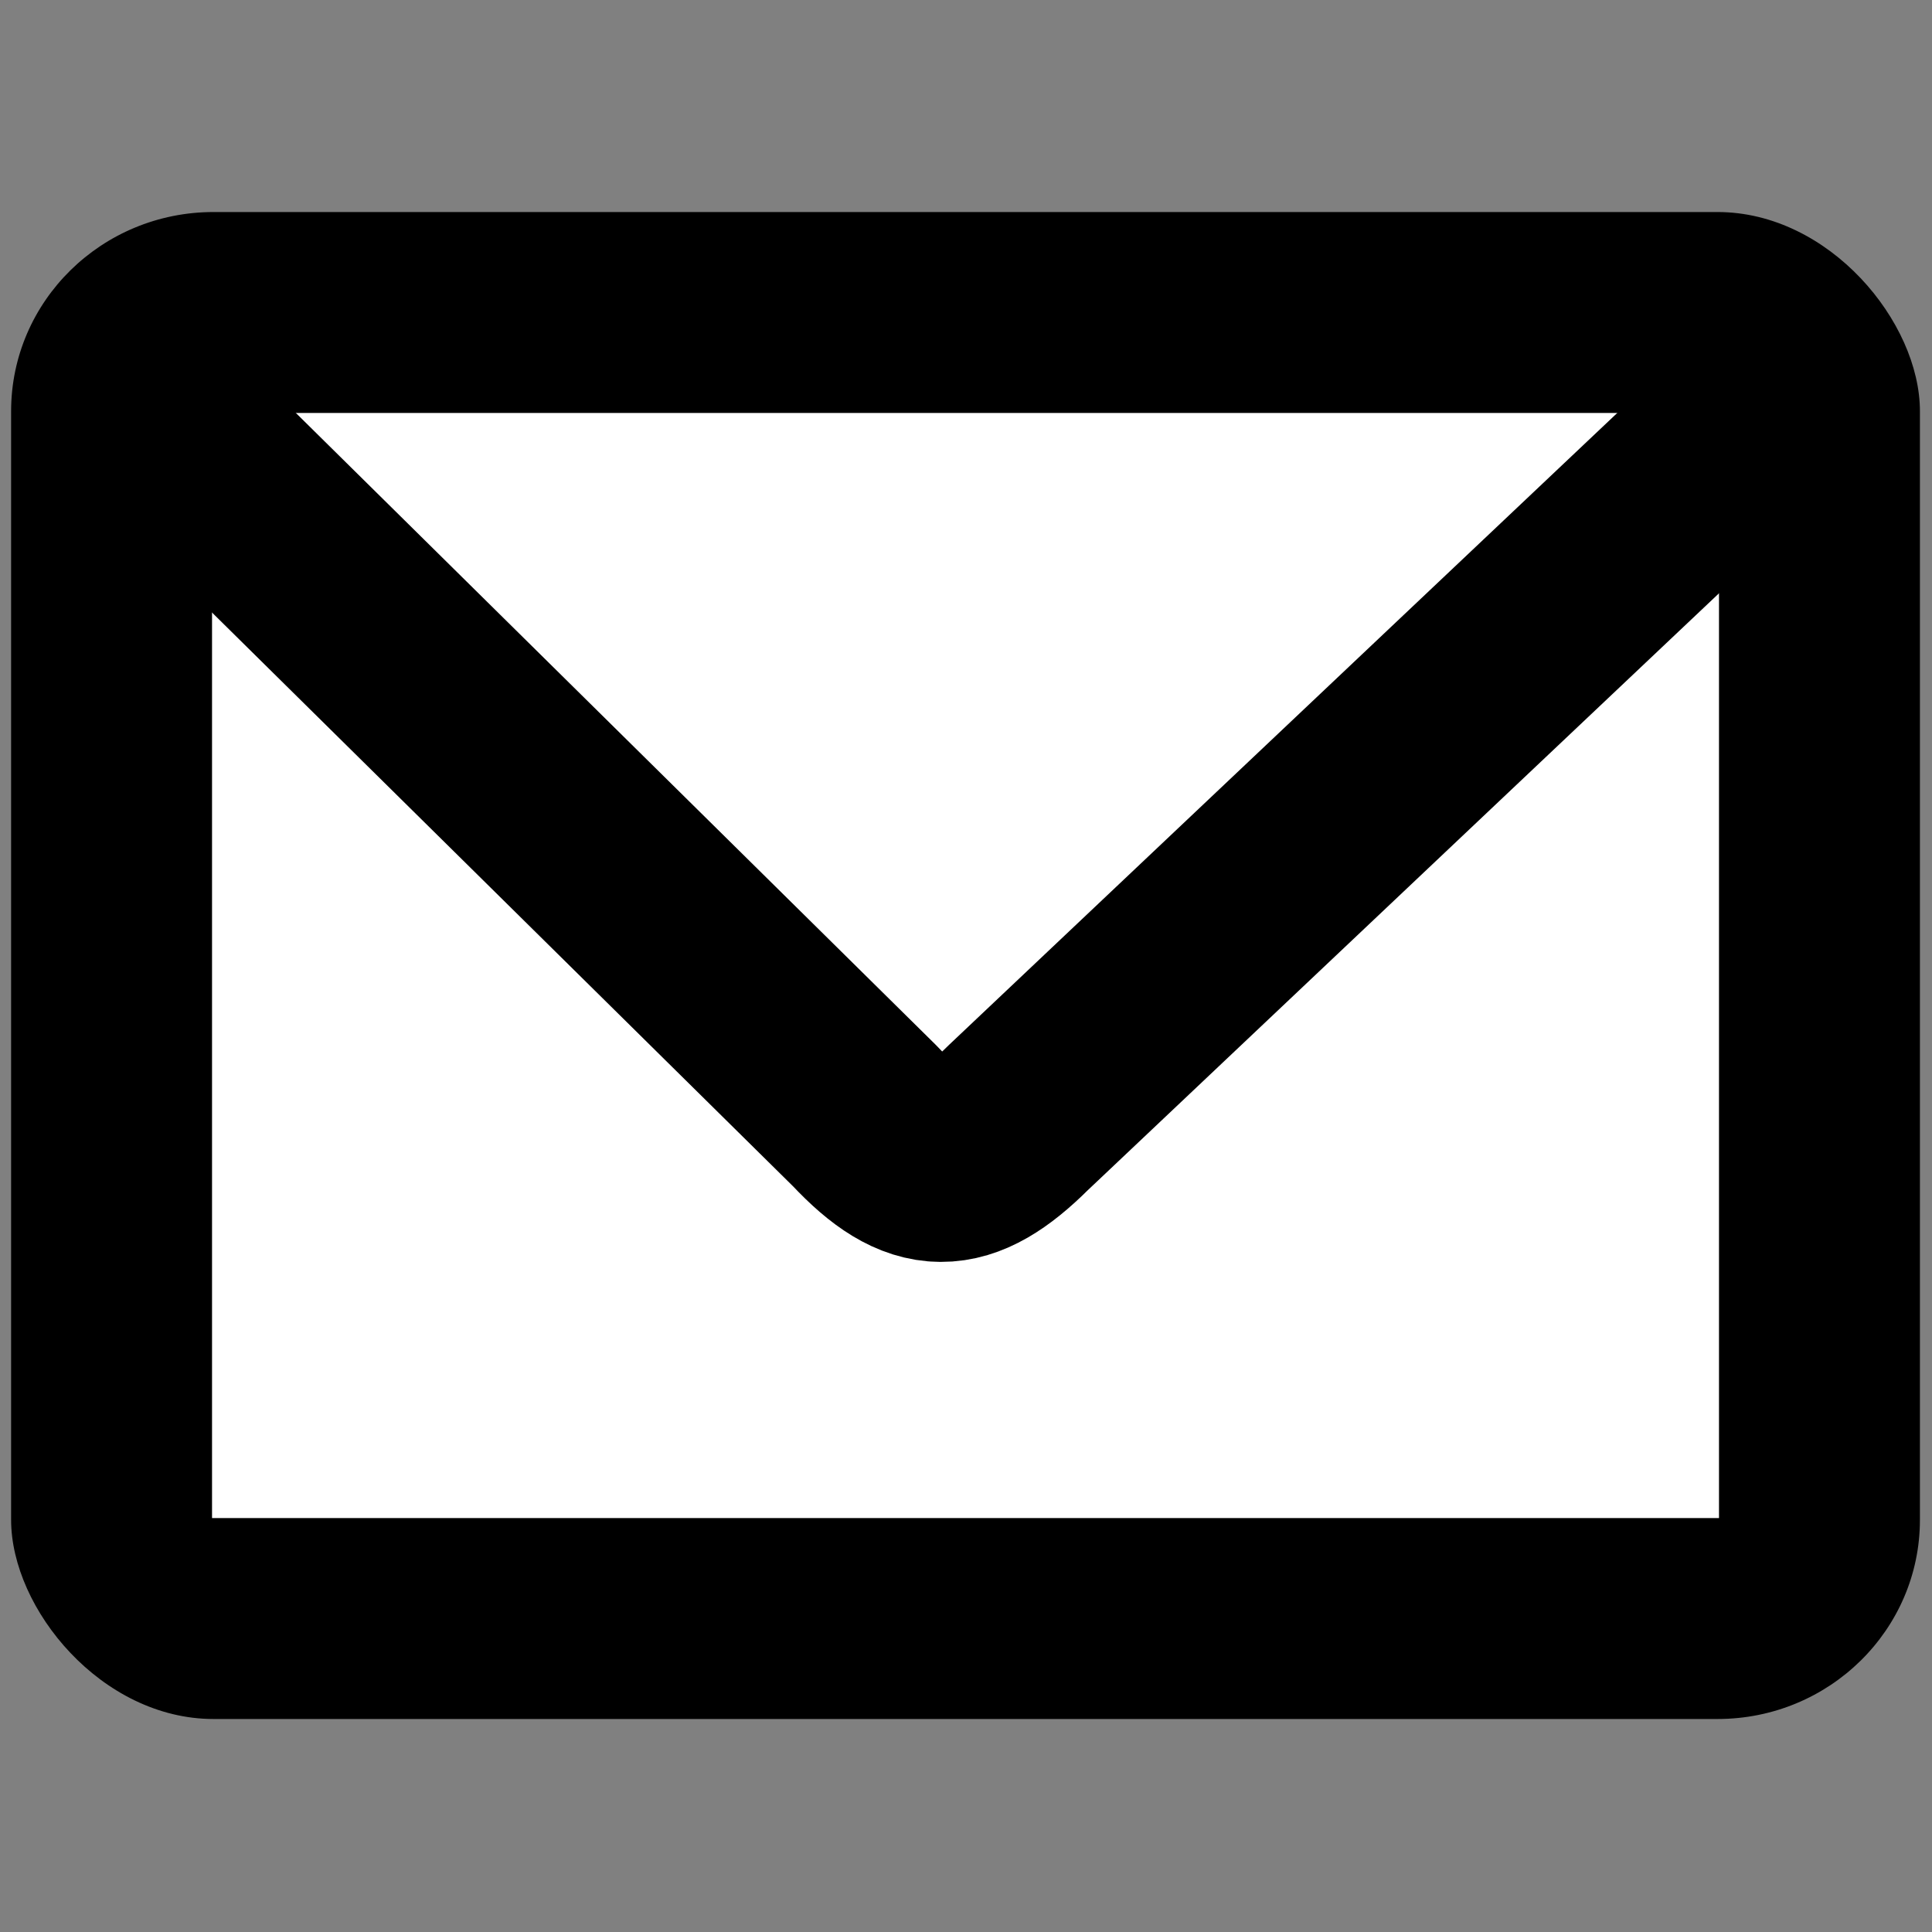 <svg xmlns="http://www.w3.org/2000/svg" width="16" height="16" zoomAndPan="disable" preserveAspectRatio="xmaxYmax"><rect width="100%" height="100%" fill="#808080" stroke="none"/><g transform="matrix(.416 0 0 .416 -1.988 -1.988)"><rect width="38" height="30" x="5" y="9" rx="4.029" ry="3.965" fill-rule="evenodd"/><rect width="30" height="22" x="9" y="13" rx="0" ry="0" fill="#fff" fill-rule="evenodd"/><path d="M8 13.175L22 27c1.125 1.2 1.884 1.19 3.046.033l15.03-14.213" fill="none" stroke="#000" stroke-width="4" stroke-linecap="round" stroke-linejoin="round"/></g></svg>